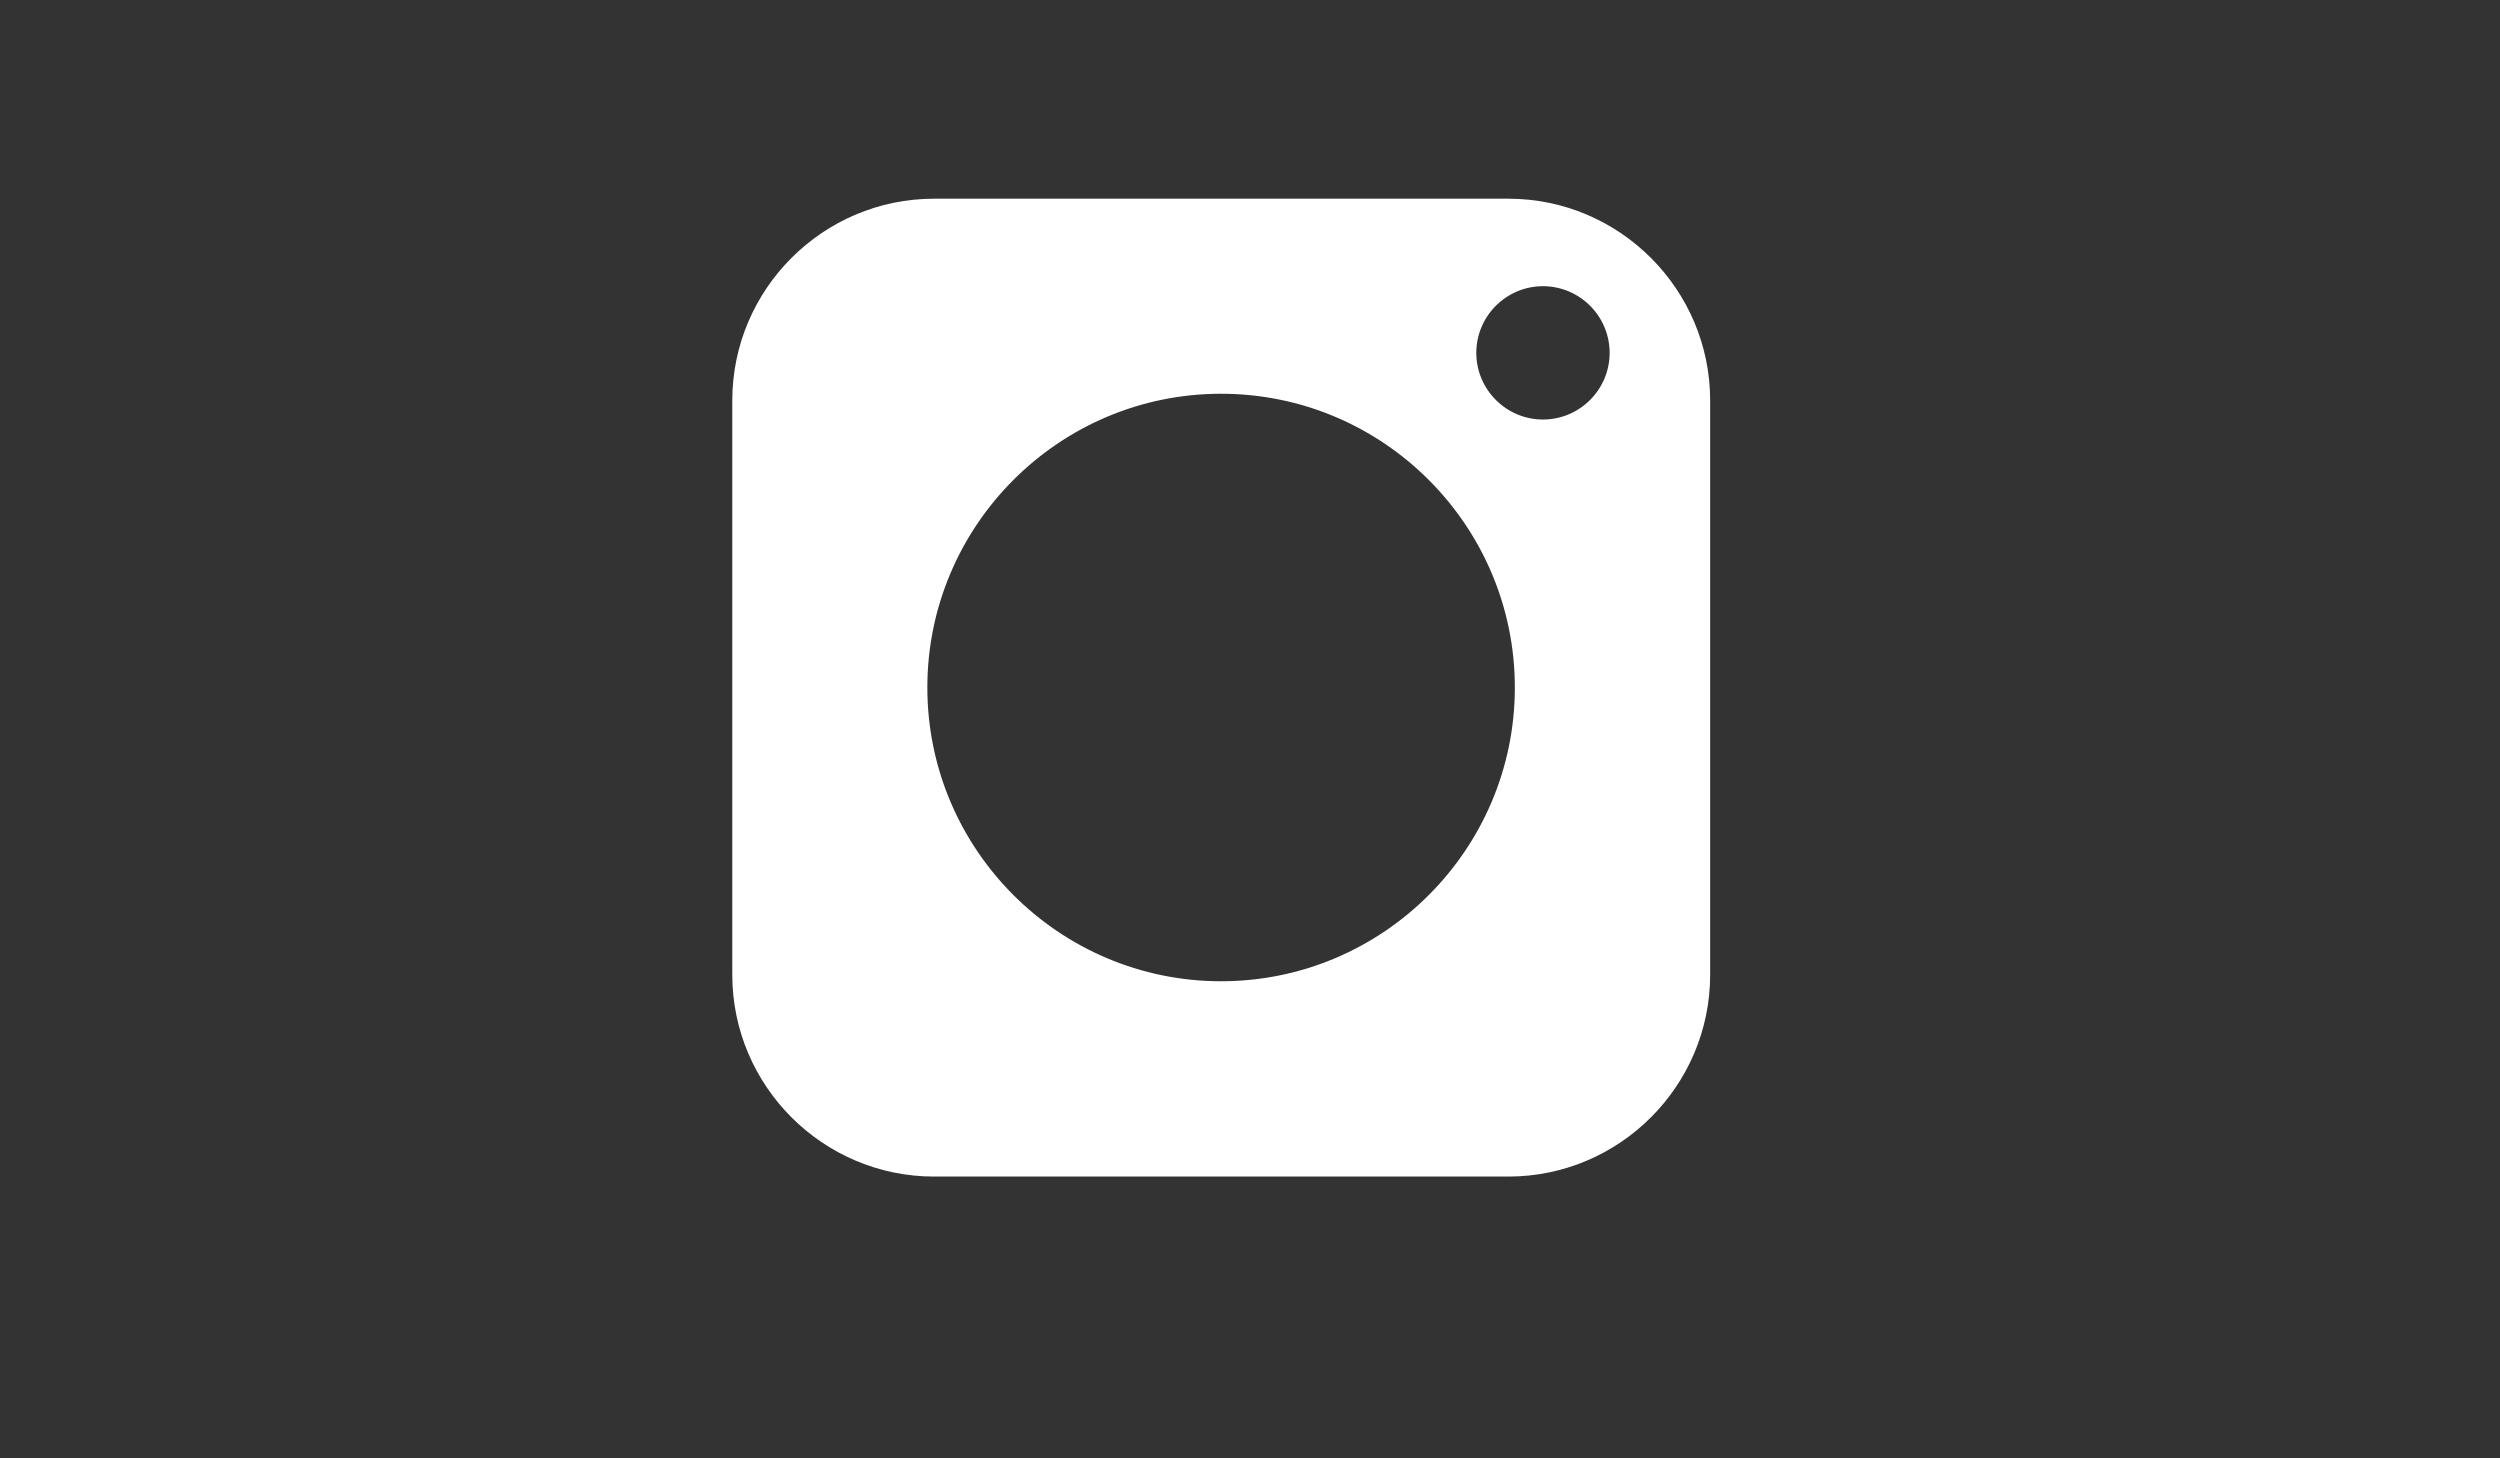 <?xml version="1.0" encoding="utf-8"?>
<!-- Generator: Adobe Illustrator 19.1.0, SVG Export Plug-In . SVG Version: 6.00 Build 0)  -->
<svg version="1.1" id="Calque_1" xmlns="http://www.w3.org/2000/svg" xmlns:xlink="http://www.w3.org/1999/xlink" x="0px" y="0px"
	 viewBox="0 0 960 560" style="enable-background:new 0 0 960 560;" xml:space="preserve">
<rect x="0" y="0" width="960" height="560" fill="#333333" stroke="none"/>
<style type="text/css">
	.st0{fill:#FFF;}
</style>
<g>
	<path class="st0" d="M579.2,76.3H358.7c-42.7,0-77.5,34.8-77.5,77.5v220.5c0,42.7,34.8,77.5,77.5,77.5h220.5
		c42.7,0,77.5-34.8,77.5-77.5V153.8C656.7,111.1,621.9,76.3,579.2,76.3z M468.9,376.8c-62.2,0-112.8-50.6-112.8-112.8
		s50.6-112.8,112.8-112.8c62.2,0,112.8,50.6,112.8,112.8S531.1,376.8,468.9,376.8z M592.5,161.1c-14.1,0-25.6-11.5-25.6-25.6
		s11.5-25.6,25.6-25.6c14.1,0,25.6,11.5,25.6,25.6S606.6,161.1,592.5,161.1z"/>
</g>
</svg>
